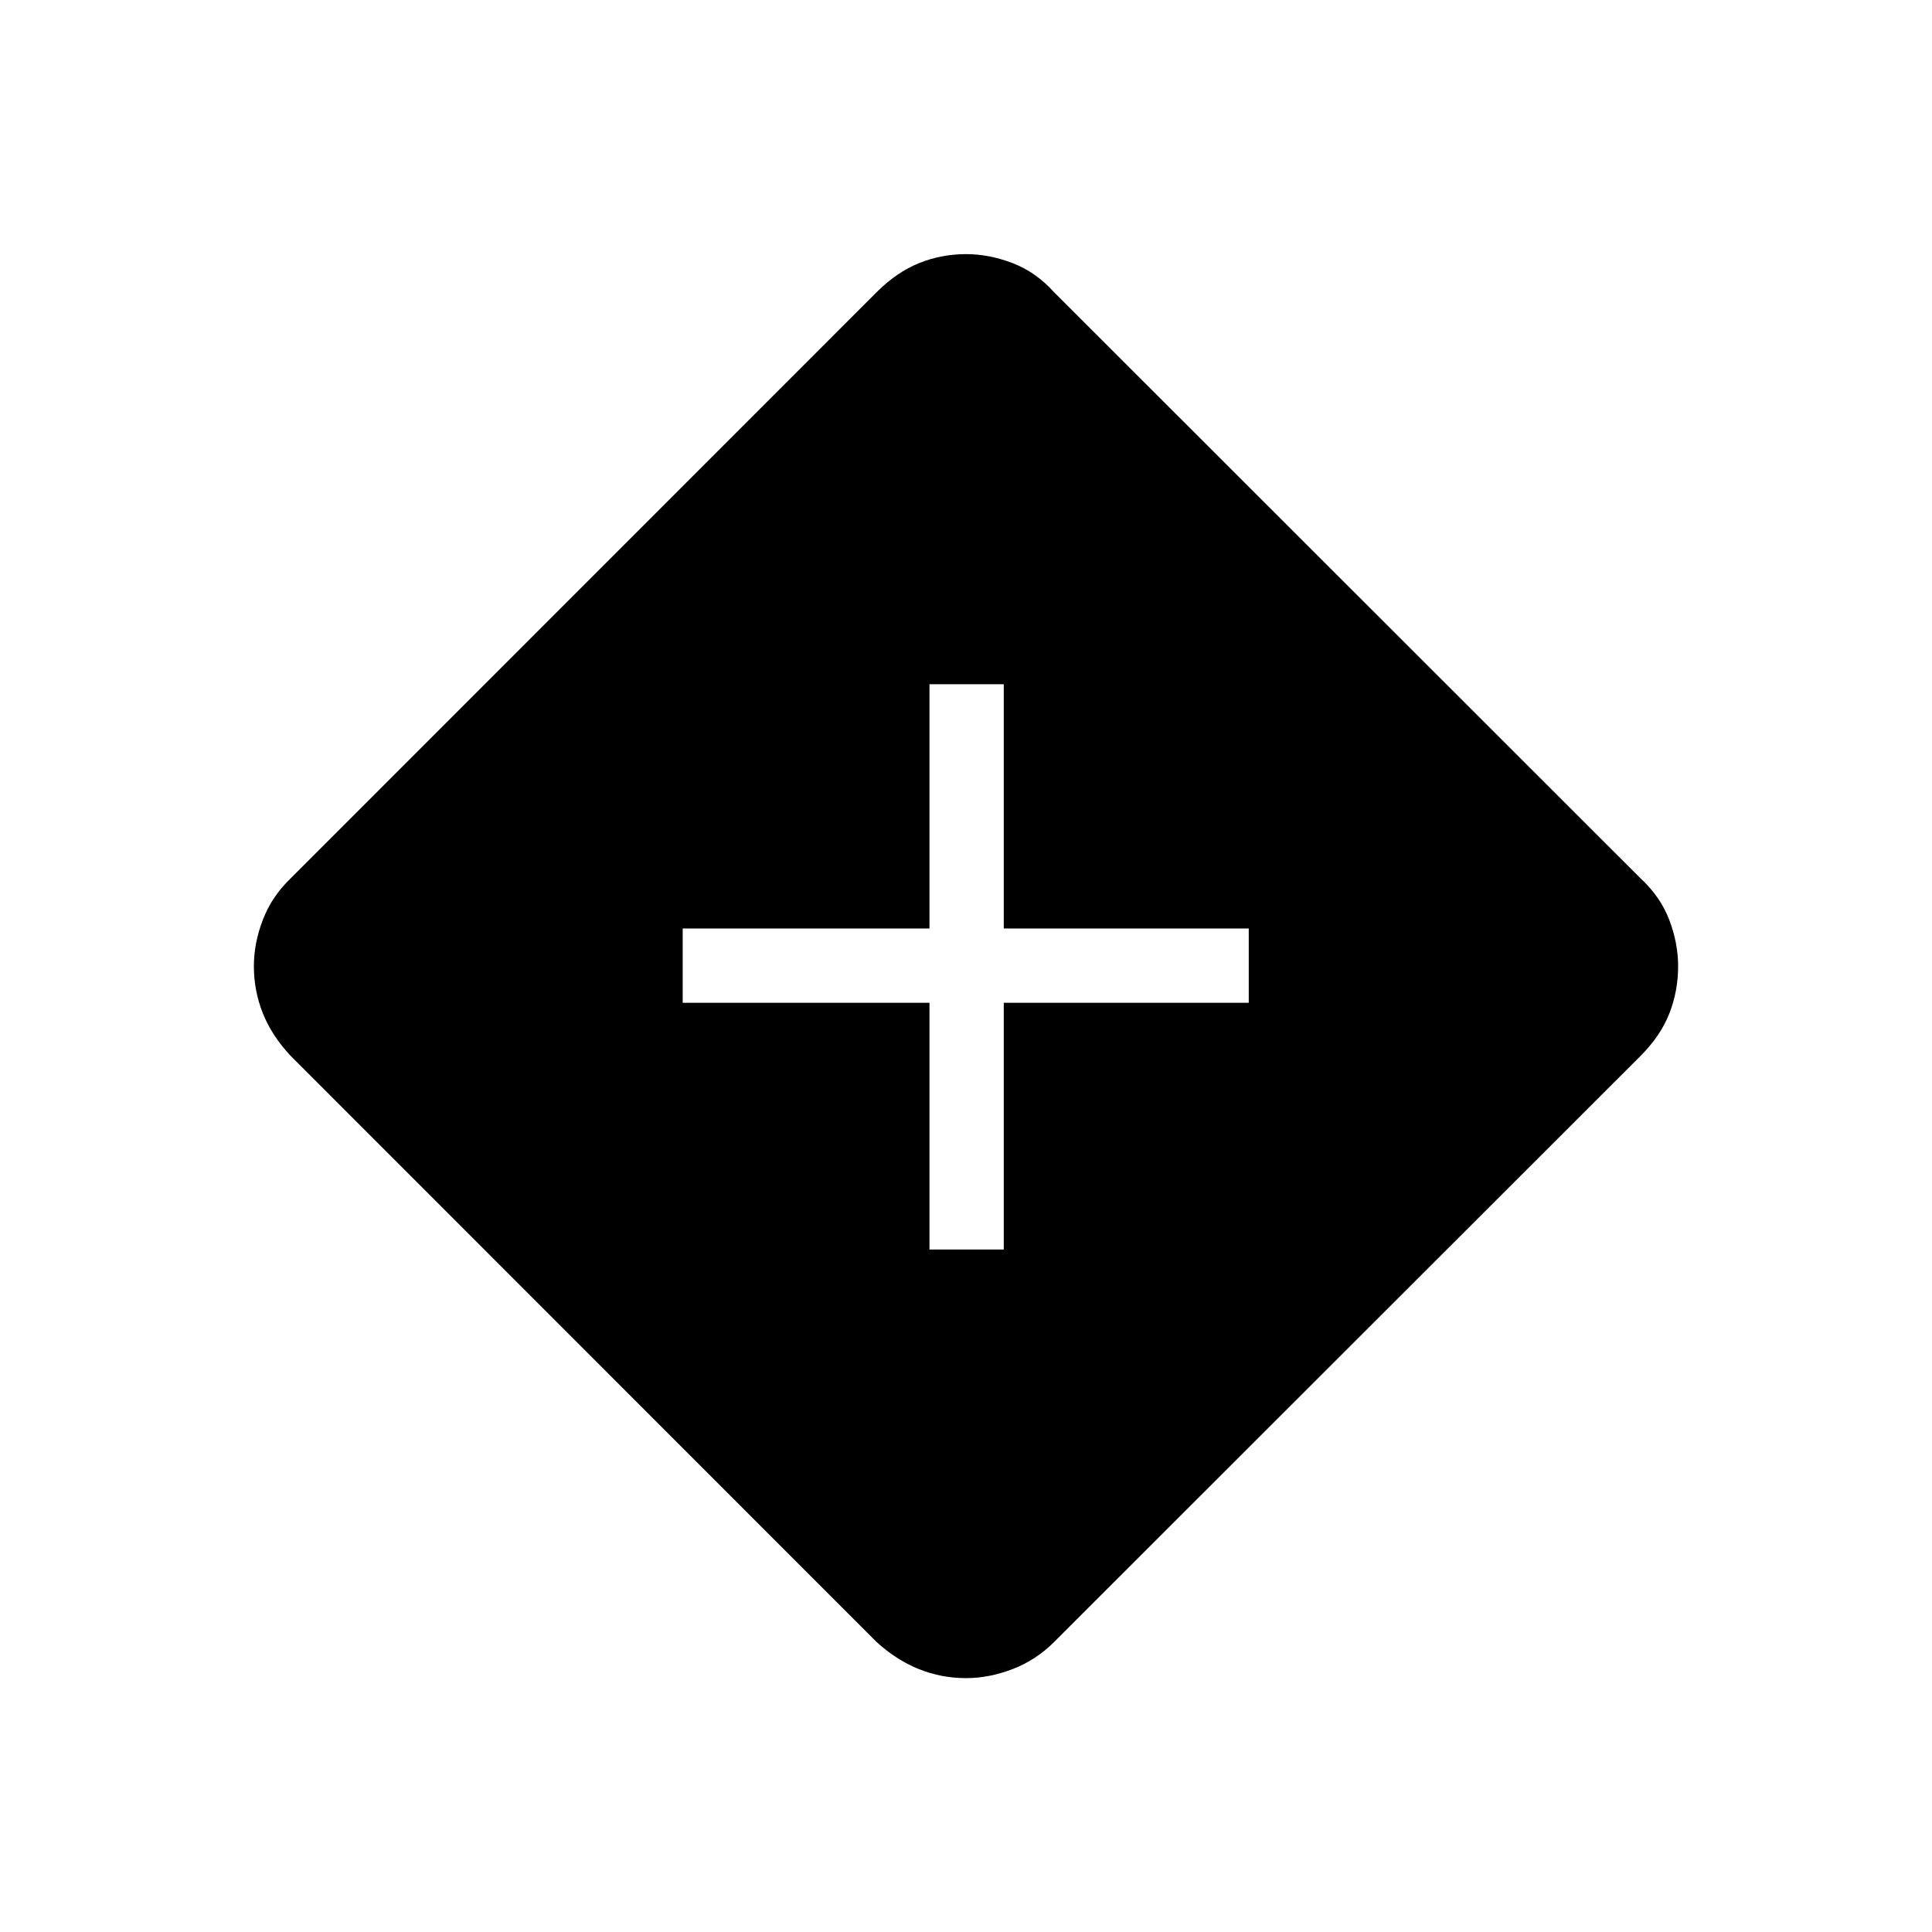 <svg xmlns="http://www.w3.org/2000/svg" height="24" viewBox="0 -960 960 960" width="24"><path d="M461.85-339.12h36.92v-122.61H620.5v-36.92H498.77V-620h-36.92v121.35H339.23v36.92h122.62v122.61Zm18.13 212.97q-12.22 0-23.39-4.48-11.17-4.49-21.01-13.45L144.42-435.35q-9.34-9.96-13.8-21.13-4.47-11.18-4.47-23.4 0-11.5 4.47-23.1 4.46-11.6 13.8-20.56l291.1-291.2q10.02-10.03 21.14-14.51 11.11-4.48 23.38-4.48 11.5 0 23.13 4.48 11.64 4.48 20.65 14.51l291.37 291.2q9.85 9.08 14.25 20.61 4.41 11.53 4.41 23.06 0 12.29-4.35 23.43-4.35 11.13-14.36 21.16L523.82-144.14q-9.01 9.02-20.69 13.51-11.67 4.48-23.15 4.48Z"/></svg>